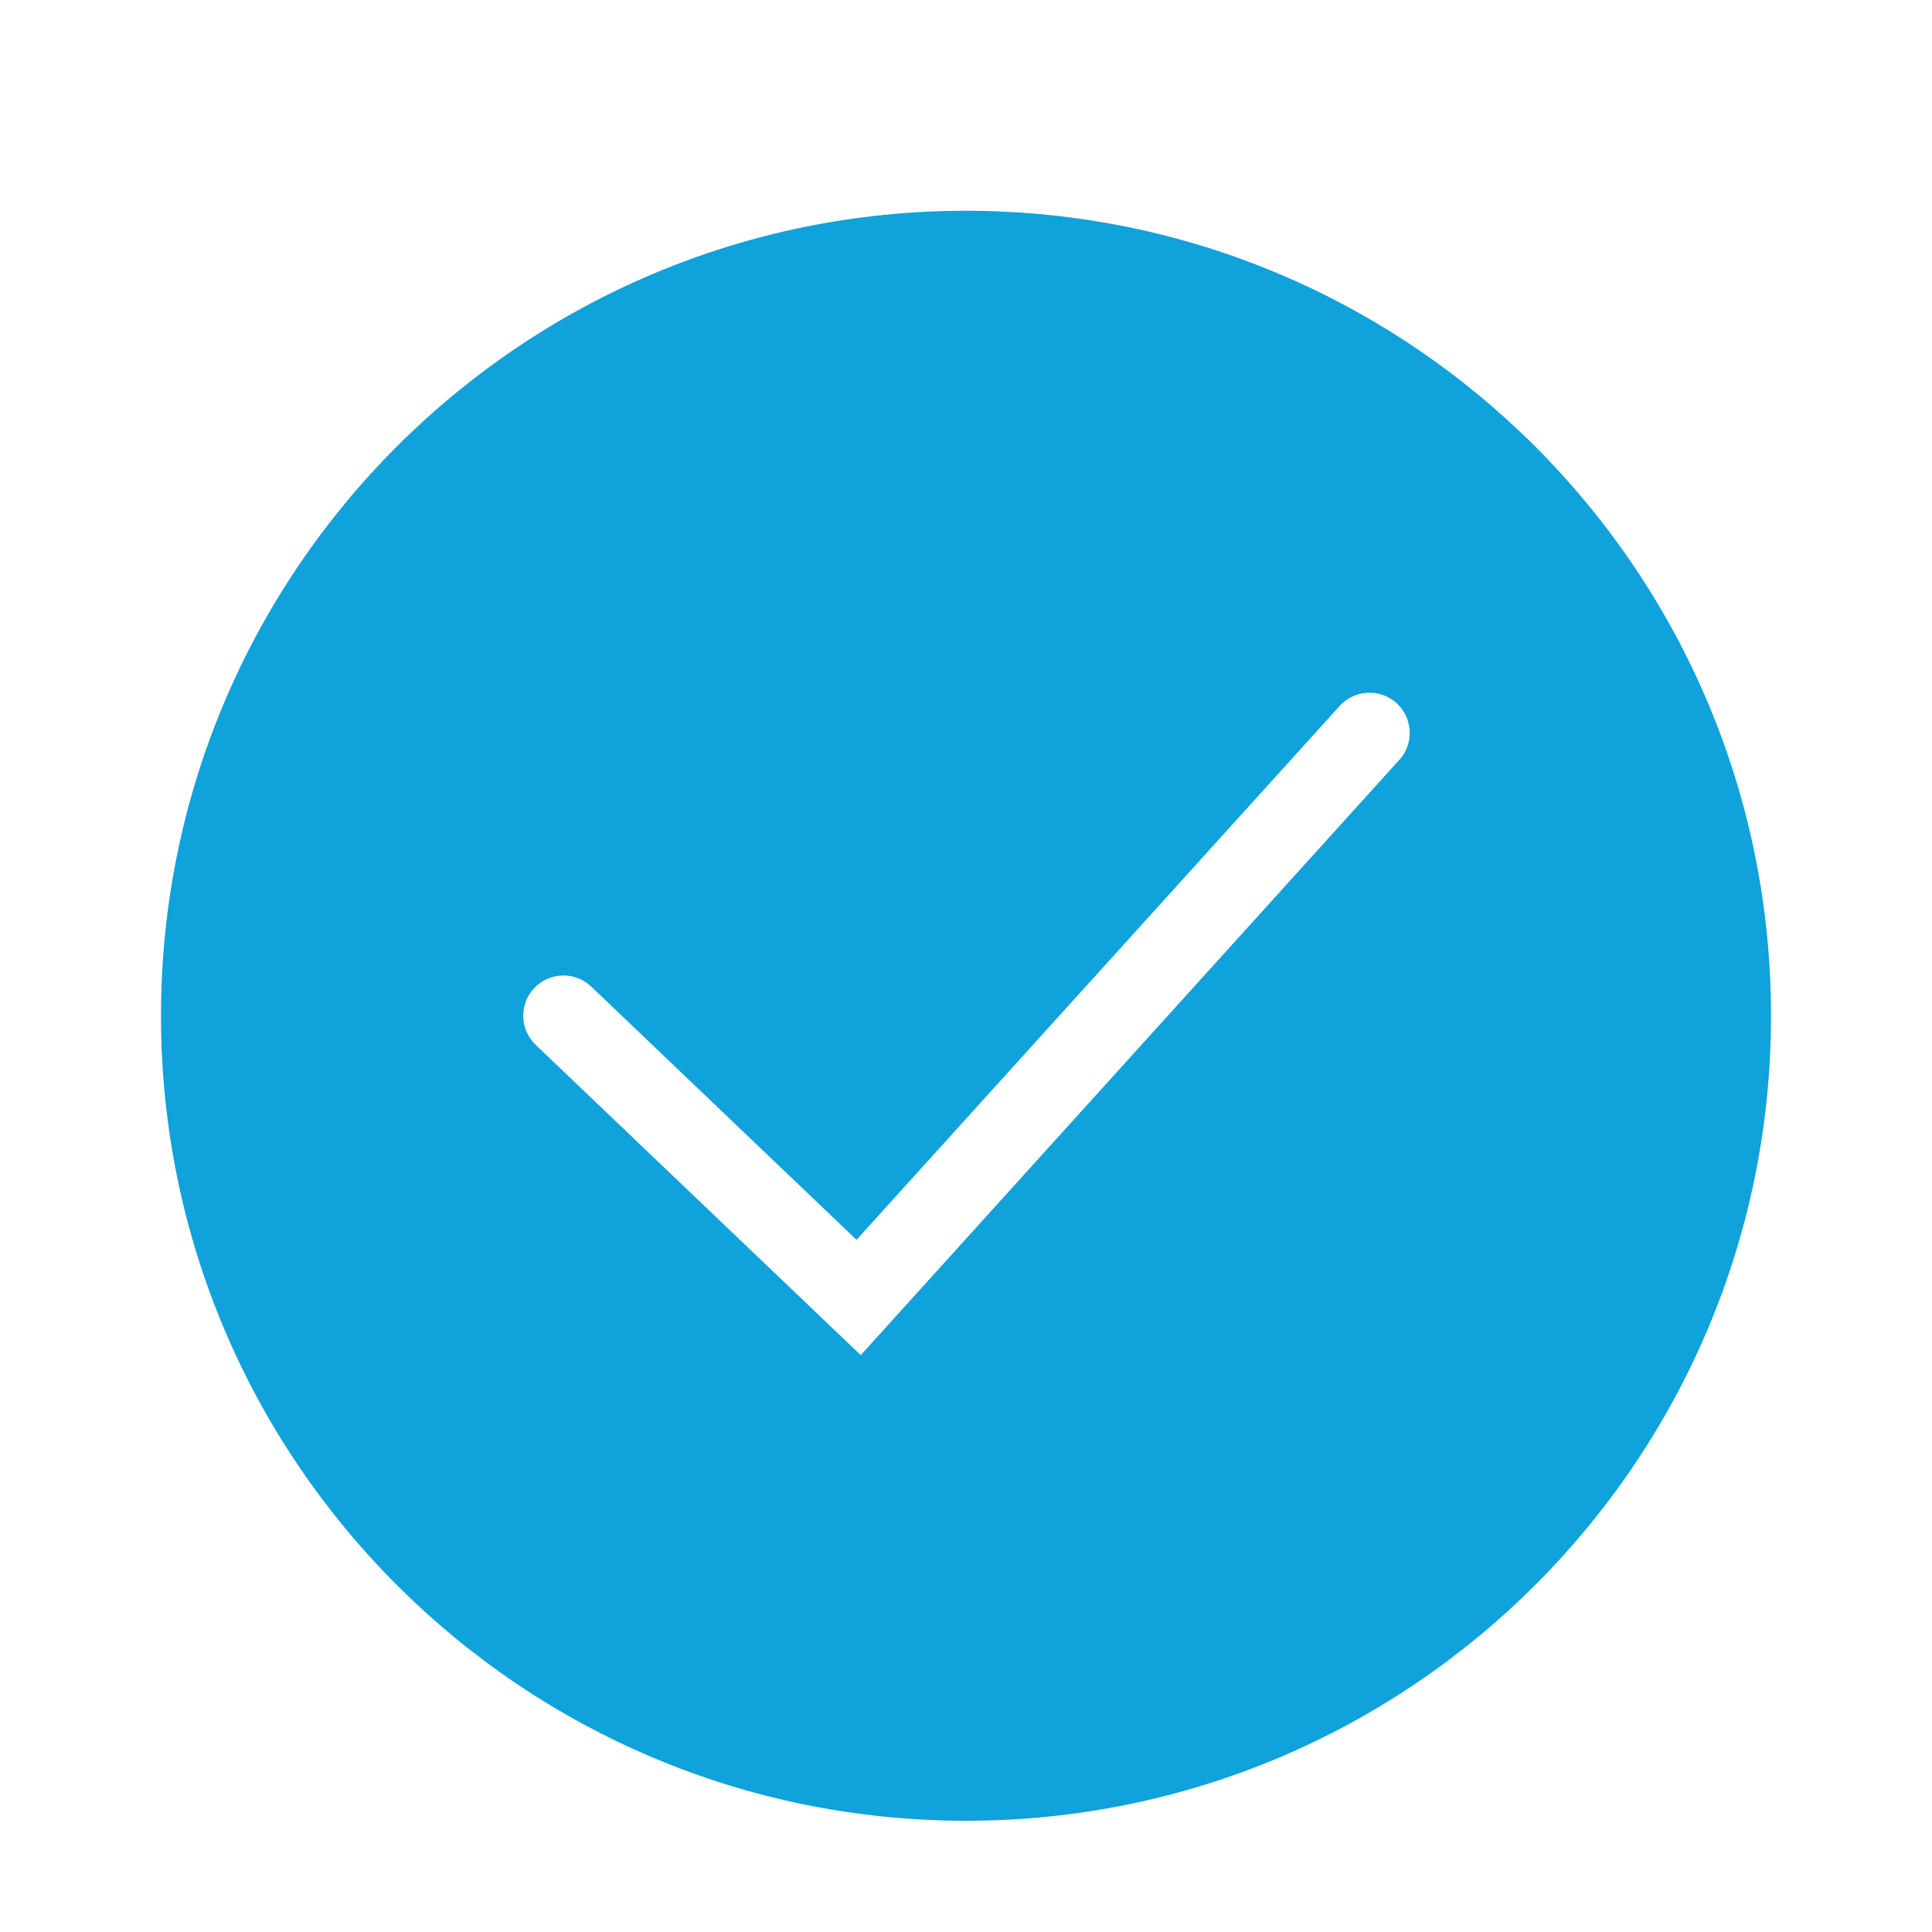 <svg width="55" height="55" viewBox="0 0 55 55" fill="none" xmlns="http://www.w3.org/2000/svg">
<path fill-rule="evenodd" clip-rule="evenodd" d="M27.5 51.833C40.157 51.833 50.417 41.574 50.417 28.917C50.417 16.26 40.157 6 27.5 6C14.843 6 4.583 16.26 4.583 28.917C4.583 41.574 14.843 51.833 27.5 51.833ZM39.809 21.663C39.916 21.553 40 21.422 40.055 21.279C40.111 21.135 40.137 20.982 40.132 20.828C40.127 20.674 40.091 20.523 40.026 20.383C39.961 20.244 39.869 20.119 39.755 20.015C39.64 19.912 39.507 19.833 39.361 19.783C39.216 19.732 39.062 19.712 38.908 19.722C38.754 19.733 38.605 19.774 38.467 19.844C38.33 19.914 38.208 20.01 38.109 20.128L24.383 35.295L16.832 28.087C16.613 27.877 16.319 27.763 16.015 27.77C15.711 27.777 15.422 27.904 15.212 28.124C15.002 28.343 14.888 28.638 14.895 28.941C14.902 29.245 15.029 29.534 15.249 29.744L23.652 37.765L24.504 38.578L25.293 37.705L39.807 21.663H39.809Z" fill="#0FA2DB"/>
</svg>
